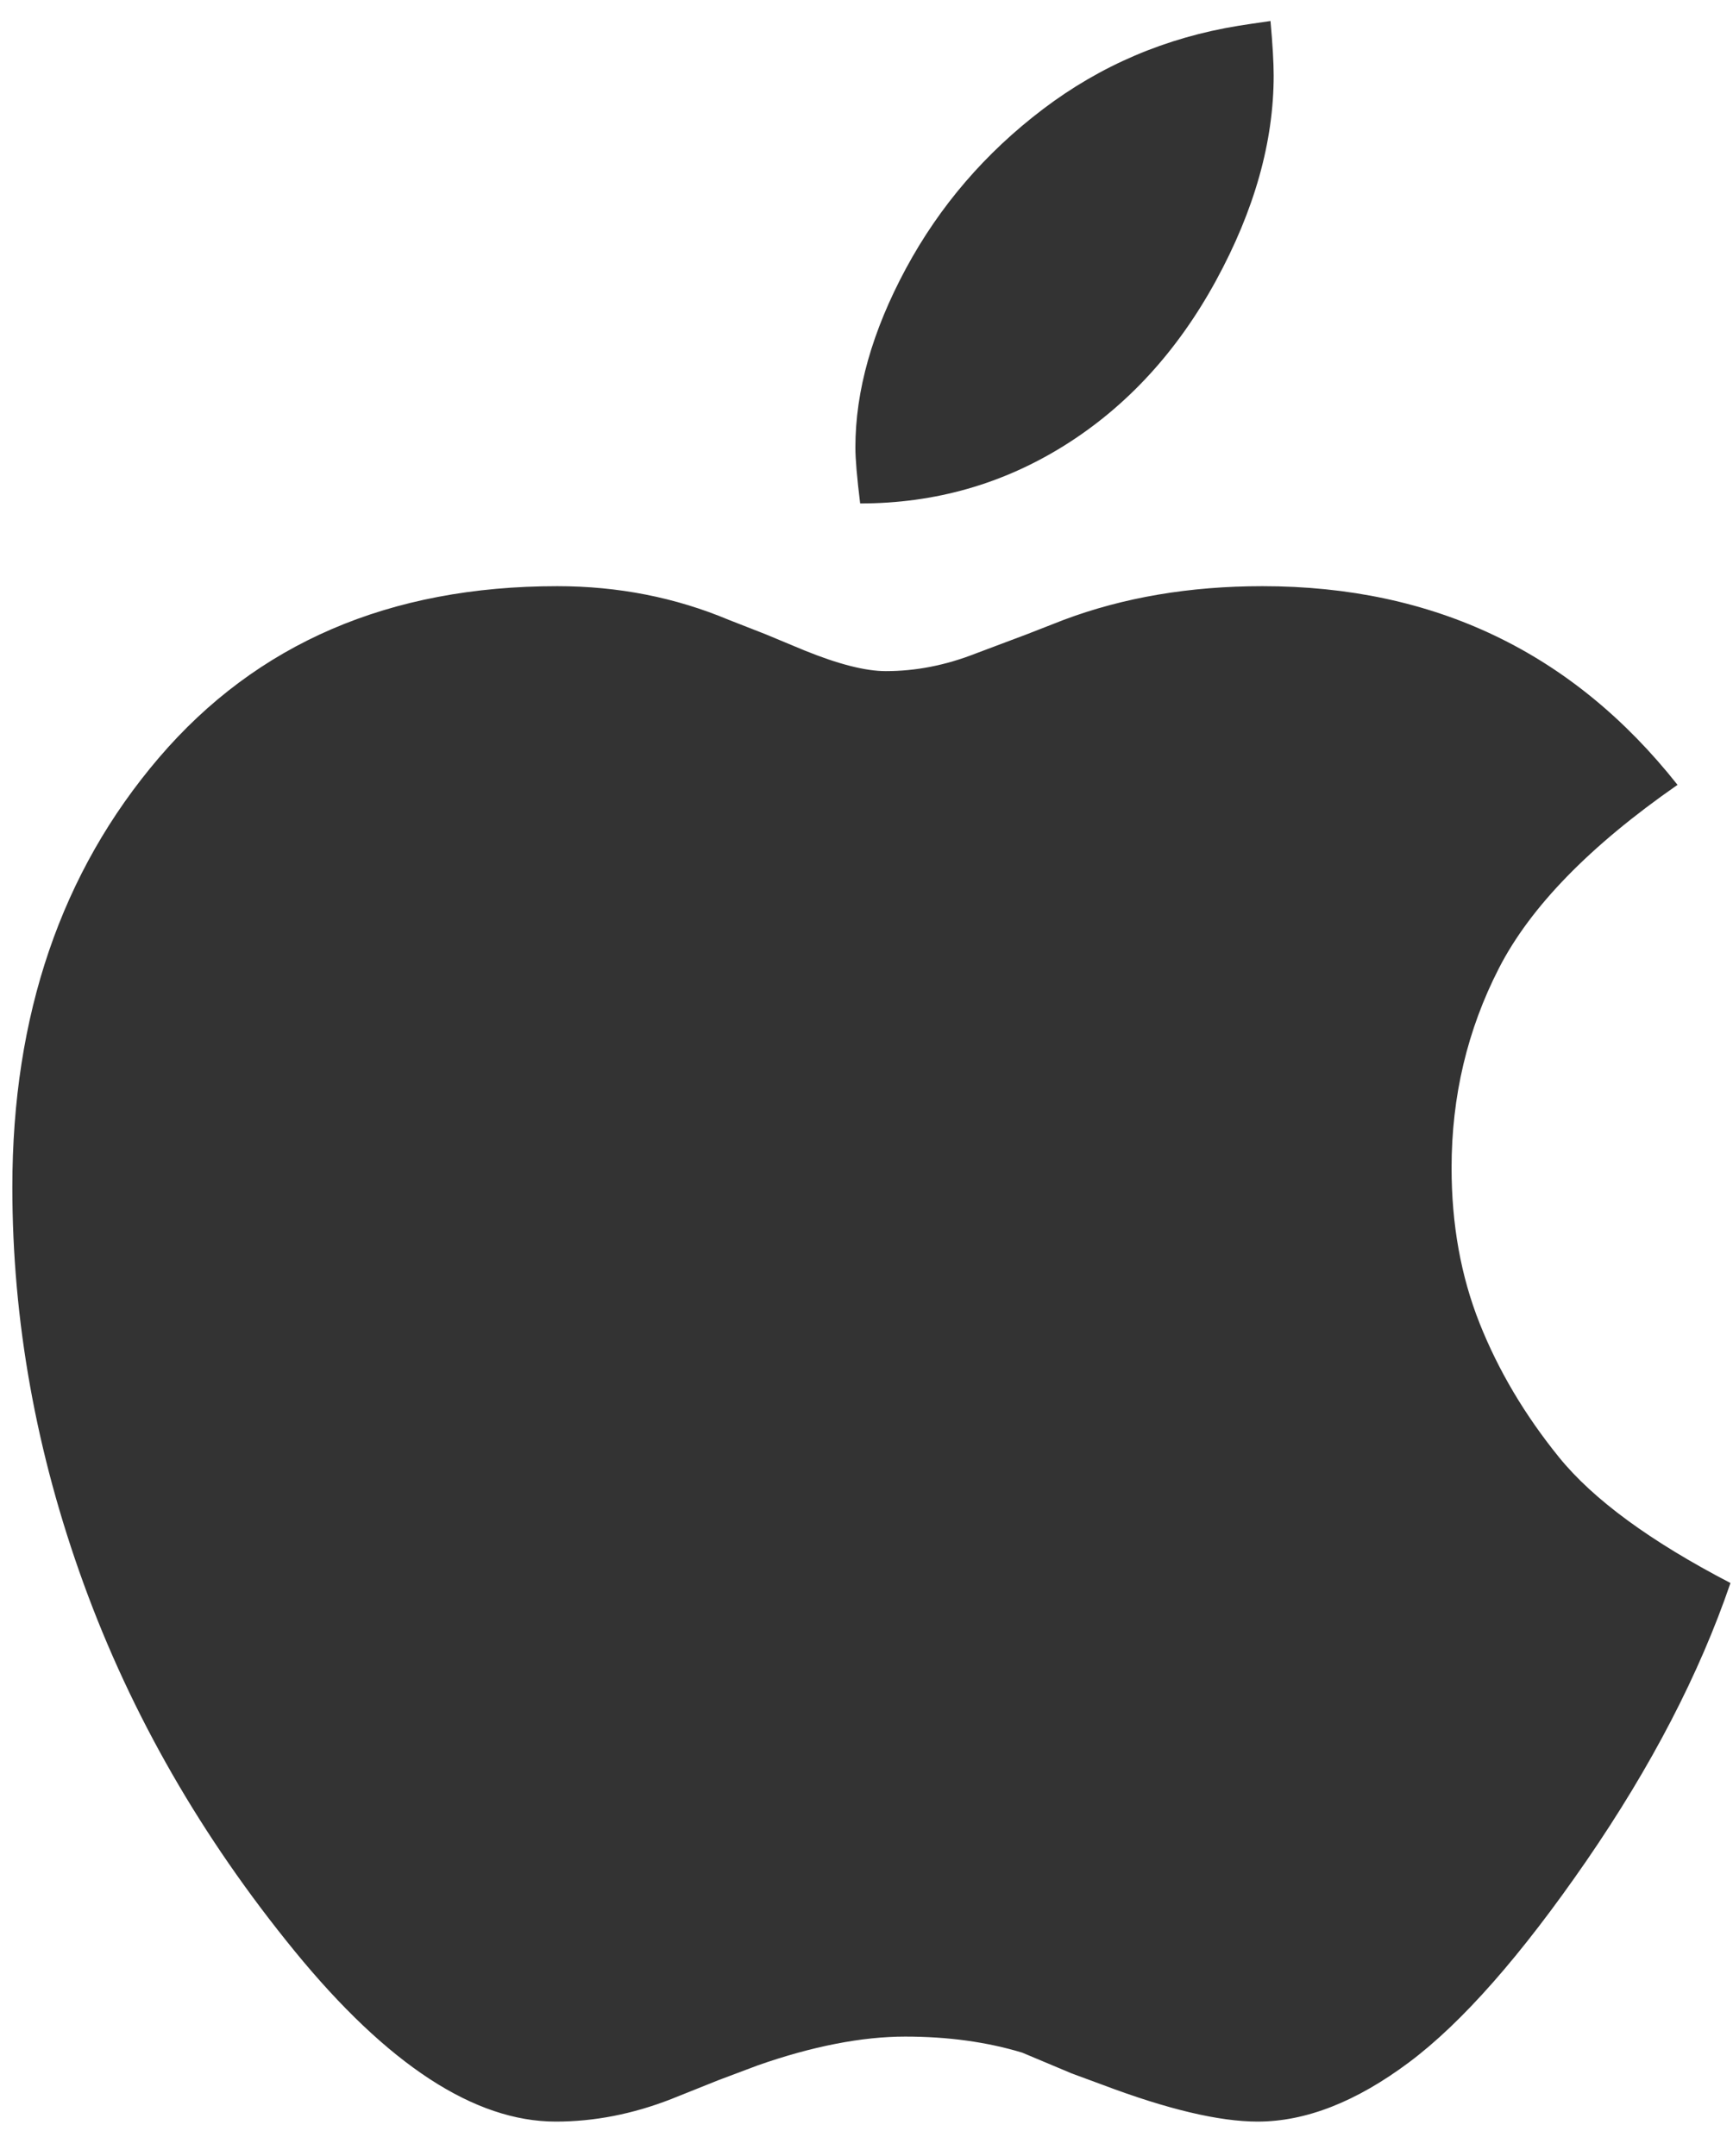 <svg width="41" height="51" viewBox="0 0 41 51" fill="none" xmlns="http://www.w3.org/2000/svg">
<path d="M39.689 18.566C37.615 20.007 36.206 21.453 35.461 22.907C34.716 24.36 34.342 25.935 34.342 27.628C34.342 28.968 34.563 30.193 35.005 31.305C35.447 32.417 36.073 33.473 36.882 34.472C37.691 35.471 39.043 36.463 40.94 37.449C40.206 39.597 39.068 41.789 37.528 44.027C35.986 46.264 34.589 47.85 33.338 48.786C32.087 49.722 30.892 50.19 29.755 50.19C28.845 50.19 27.618 49.9 26.077 49.317L25.358 49.052L24.182 48.558C23.347 48.306 22.425 48.179 21.414 48.179C20.403 48.179 19.216 48.407 17.925 48.861L17.015 49.203L15.878 49.658C14.968 50.013 14.058 50.19 13.148 50.19C11.227 50.19 9.167 48.844 6.967 46.152C4.768 43.46 3.106 40.566 1.98 37.469C0.854 34.373 0.292 31.245 0.292 28.085C0.292 24.015 1.449 20.629 3.762 17.923C6.076 15.219 9.215 13.867 13.184 13.867C14.625 13.867 15.977 14.133 17.242 14.664L18.114 15.005L19.024 15.384C19.833 15.713 20.477 15.877 20.957 15.877C21.665 15.877 22.372 15.739 23.08 15.461L24.293 15.005L25.166 14.664C26.581 14.133 28.147 13.867 29.868 13.867C33.938 13.867 37.211 15.435 39.689 18.569V18.566ZM30.058 0.497C30.108 1.054 30.133 1.483 30.133 1.786C30.133 3.354 29.678 4.972 28.768 6.639C27.858 8.306 26.668 9.604 25.203 10.526C23.736 11.449 22.119 11.91 20.35 11.91C20.275 11.303 20.237 10.861 20.237 10.584C20.237 9.244 20.635 7.835 21.431 6.356C22.228 4.877 23.308 3.62 24.674 2.583C26.04 1.546 27.58 0.89 29.299 0.61C29.451 0.586 29.703 0.547 30.058 0.497Z" fill="#333333"/>
</svg>
